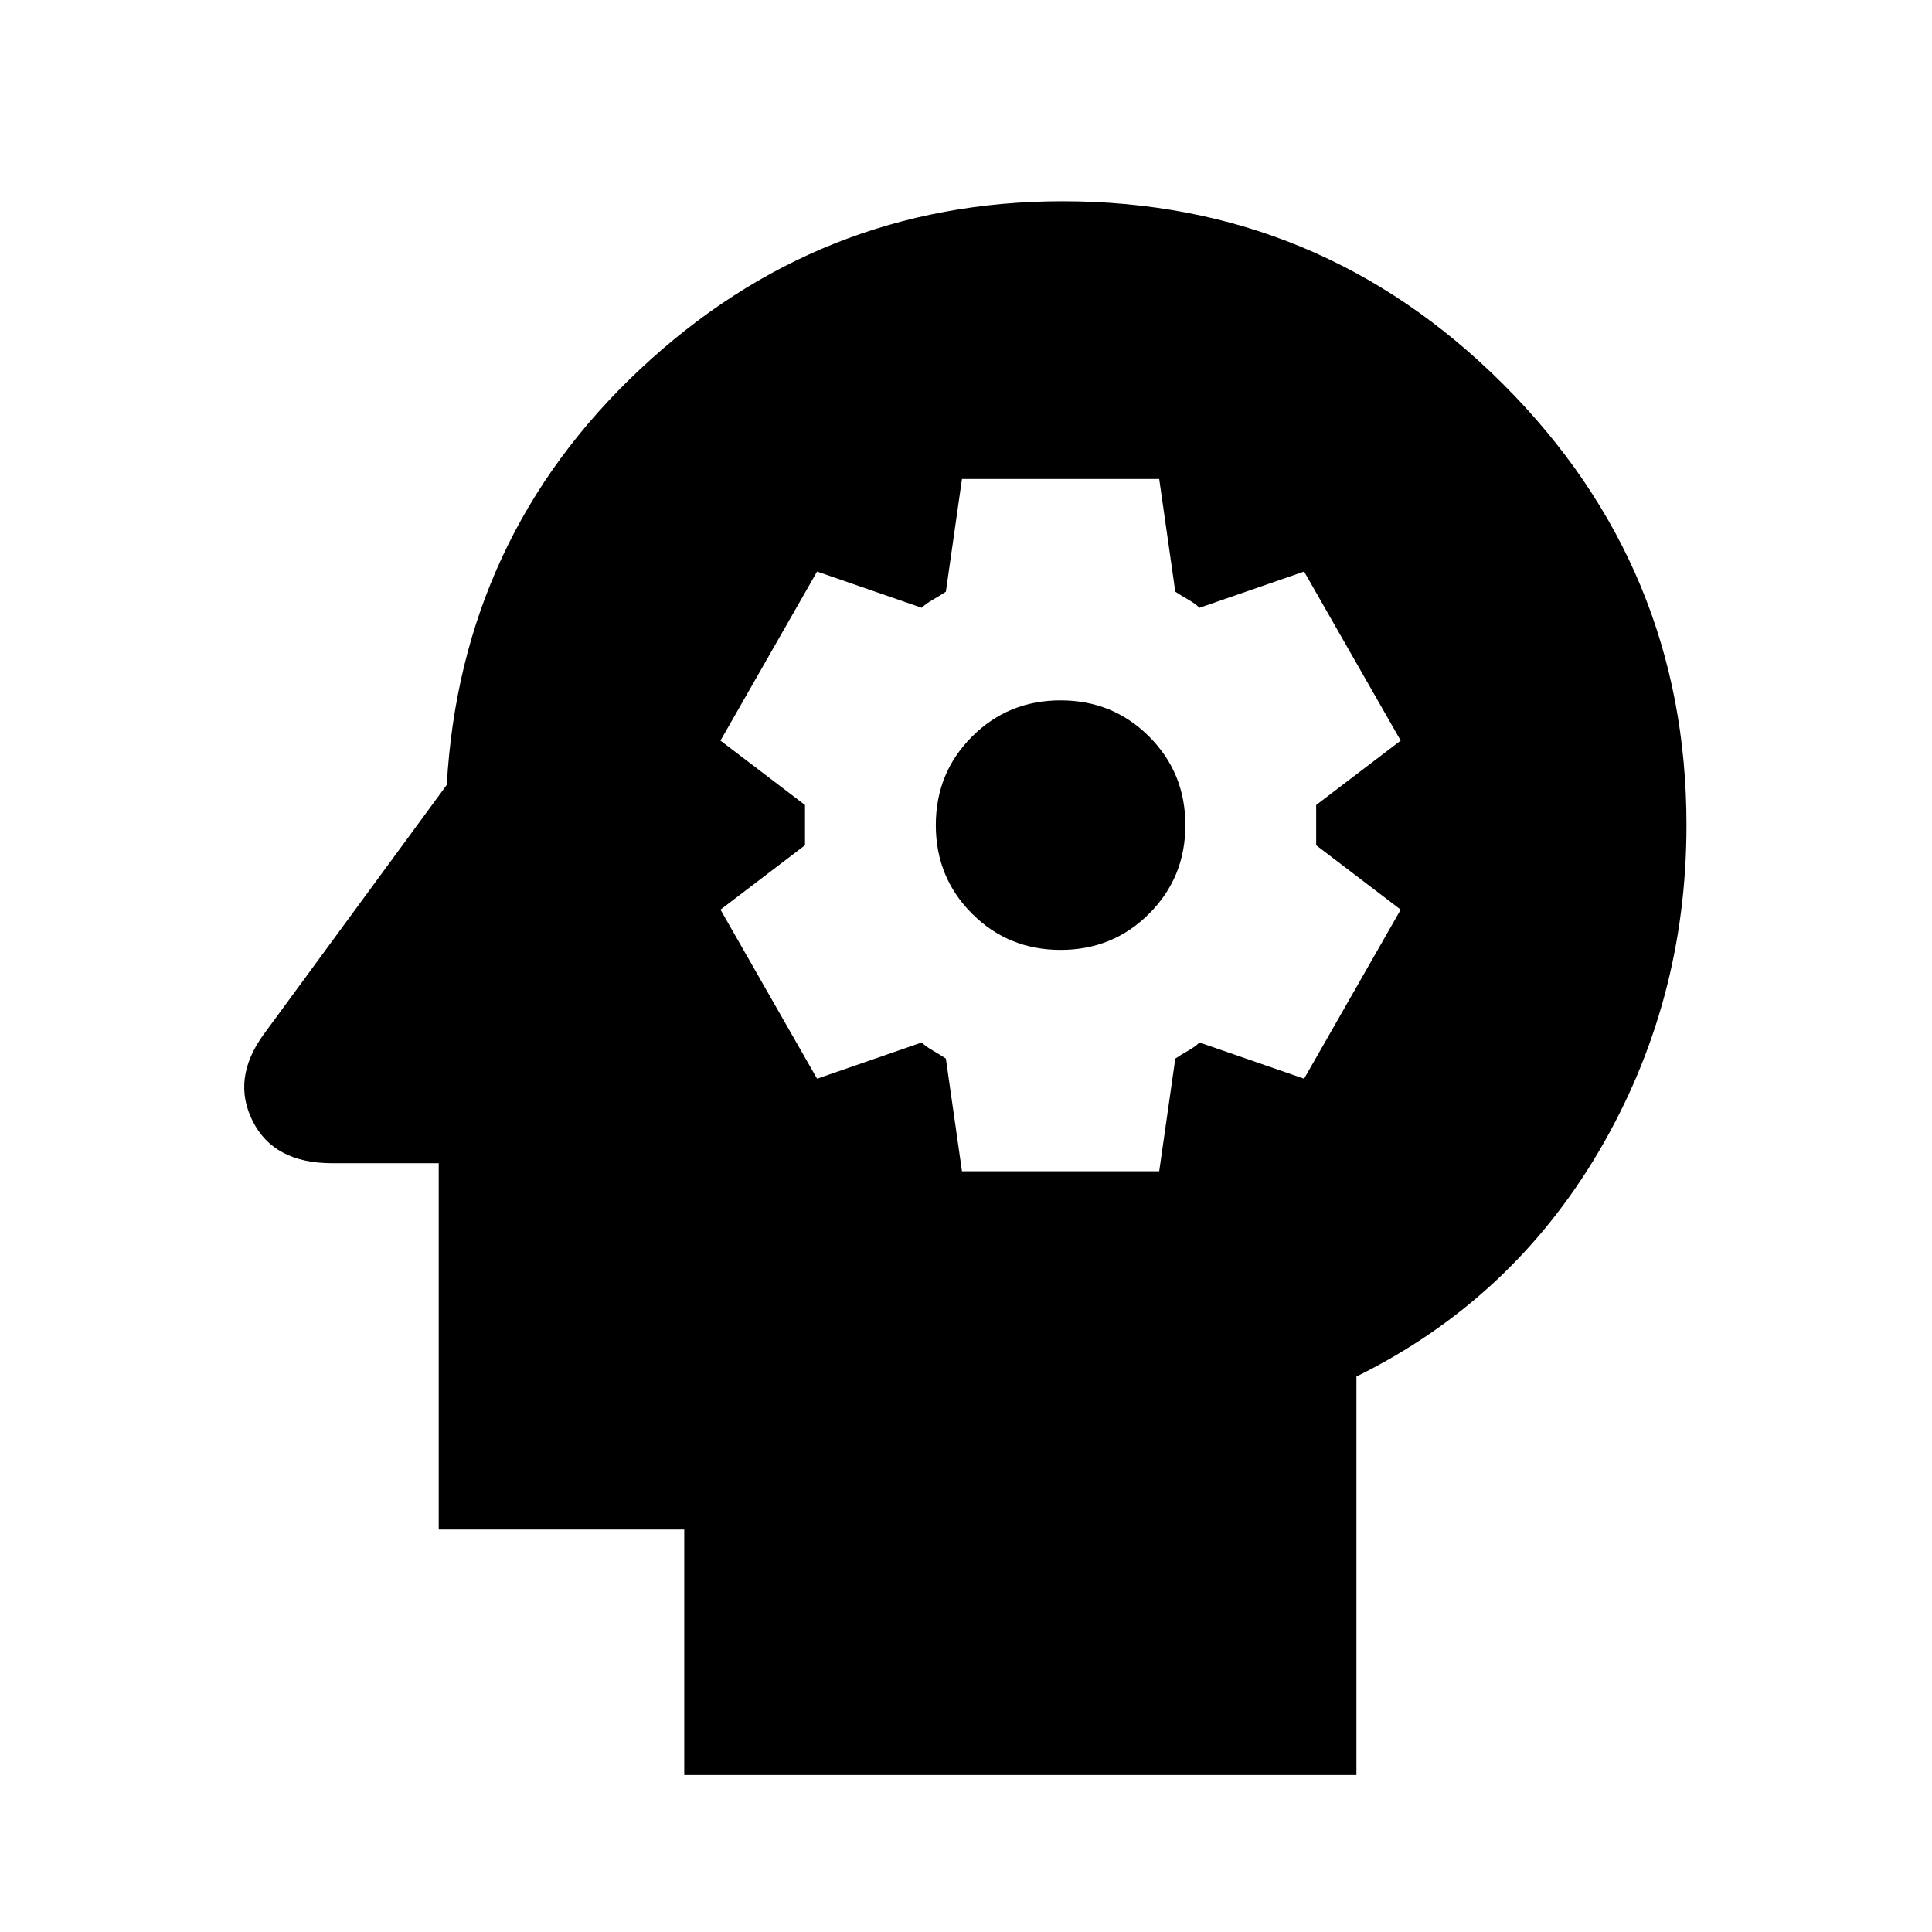 <svg xmlns="http://www.w3.org/2000/svg" height="24" width="24"><path d="M8.5 22.05V19H5.45V14.45H4.125Q3.4 14.45 3.138 13.925Q2.875 13.4 3.275 12.85L5.55 9.75Q5.725 6.675 7.95 4.588Q10.175 2.5 13.2 2.5Q16.4 2.5 18.675 4.775Q20.95 7.05 20.95 10.25Q20.95 12.45 19.863 14.3Q18.775 16.15 16.85 17.1V22.05ZM11.95 14.55H14.4L14.6 13.15Q14.675 13.1 14.763 13.05Q14.85 13 14.9 12.95L16.2 13.4L17.4 11.3L16.35 10.5Q16.35 10.375 16.35 10.25Q16.35 10.125 16.35 10L17.4 9.2L16.2 7.1L14.9 7.55Q14.85 7.5 14.763 7.45Q14.675 7.4 14.6 7.35L14.4 5.95H11.95L11.75 7.35Q11.675 7.4 11.588 7.45Q11.5 7.5 11.45 7.55L10.15 7.1L8.95 9.2L10 10Q10 10.125 10 10.25Q10 10.375 10 10.5L8.95 11.3L10.15 13.4L11.45 12.95Q11.5 13 11.588 13.05Q11.675 13.1 11.75 13.15ZM13.175 11.8Q12.525 11.8 12.075 11.35Q11.625 10.9 11.625 10.25Q11.625 9.6 12.075 9.15Q12.525 8.7 13.175 8.7Q13.825 8.7 14.275 9.15Q14.725 9.6 14.725 10.25Q14.725 10.9 14.275 11.35Q13.825 11.8 13.175 11.8Z"/></svg>